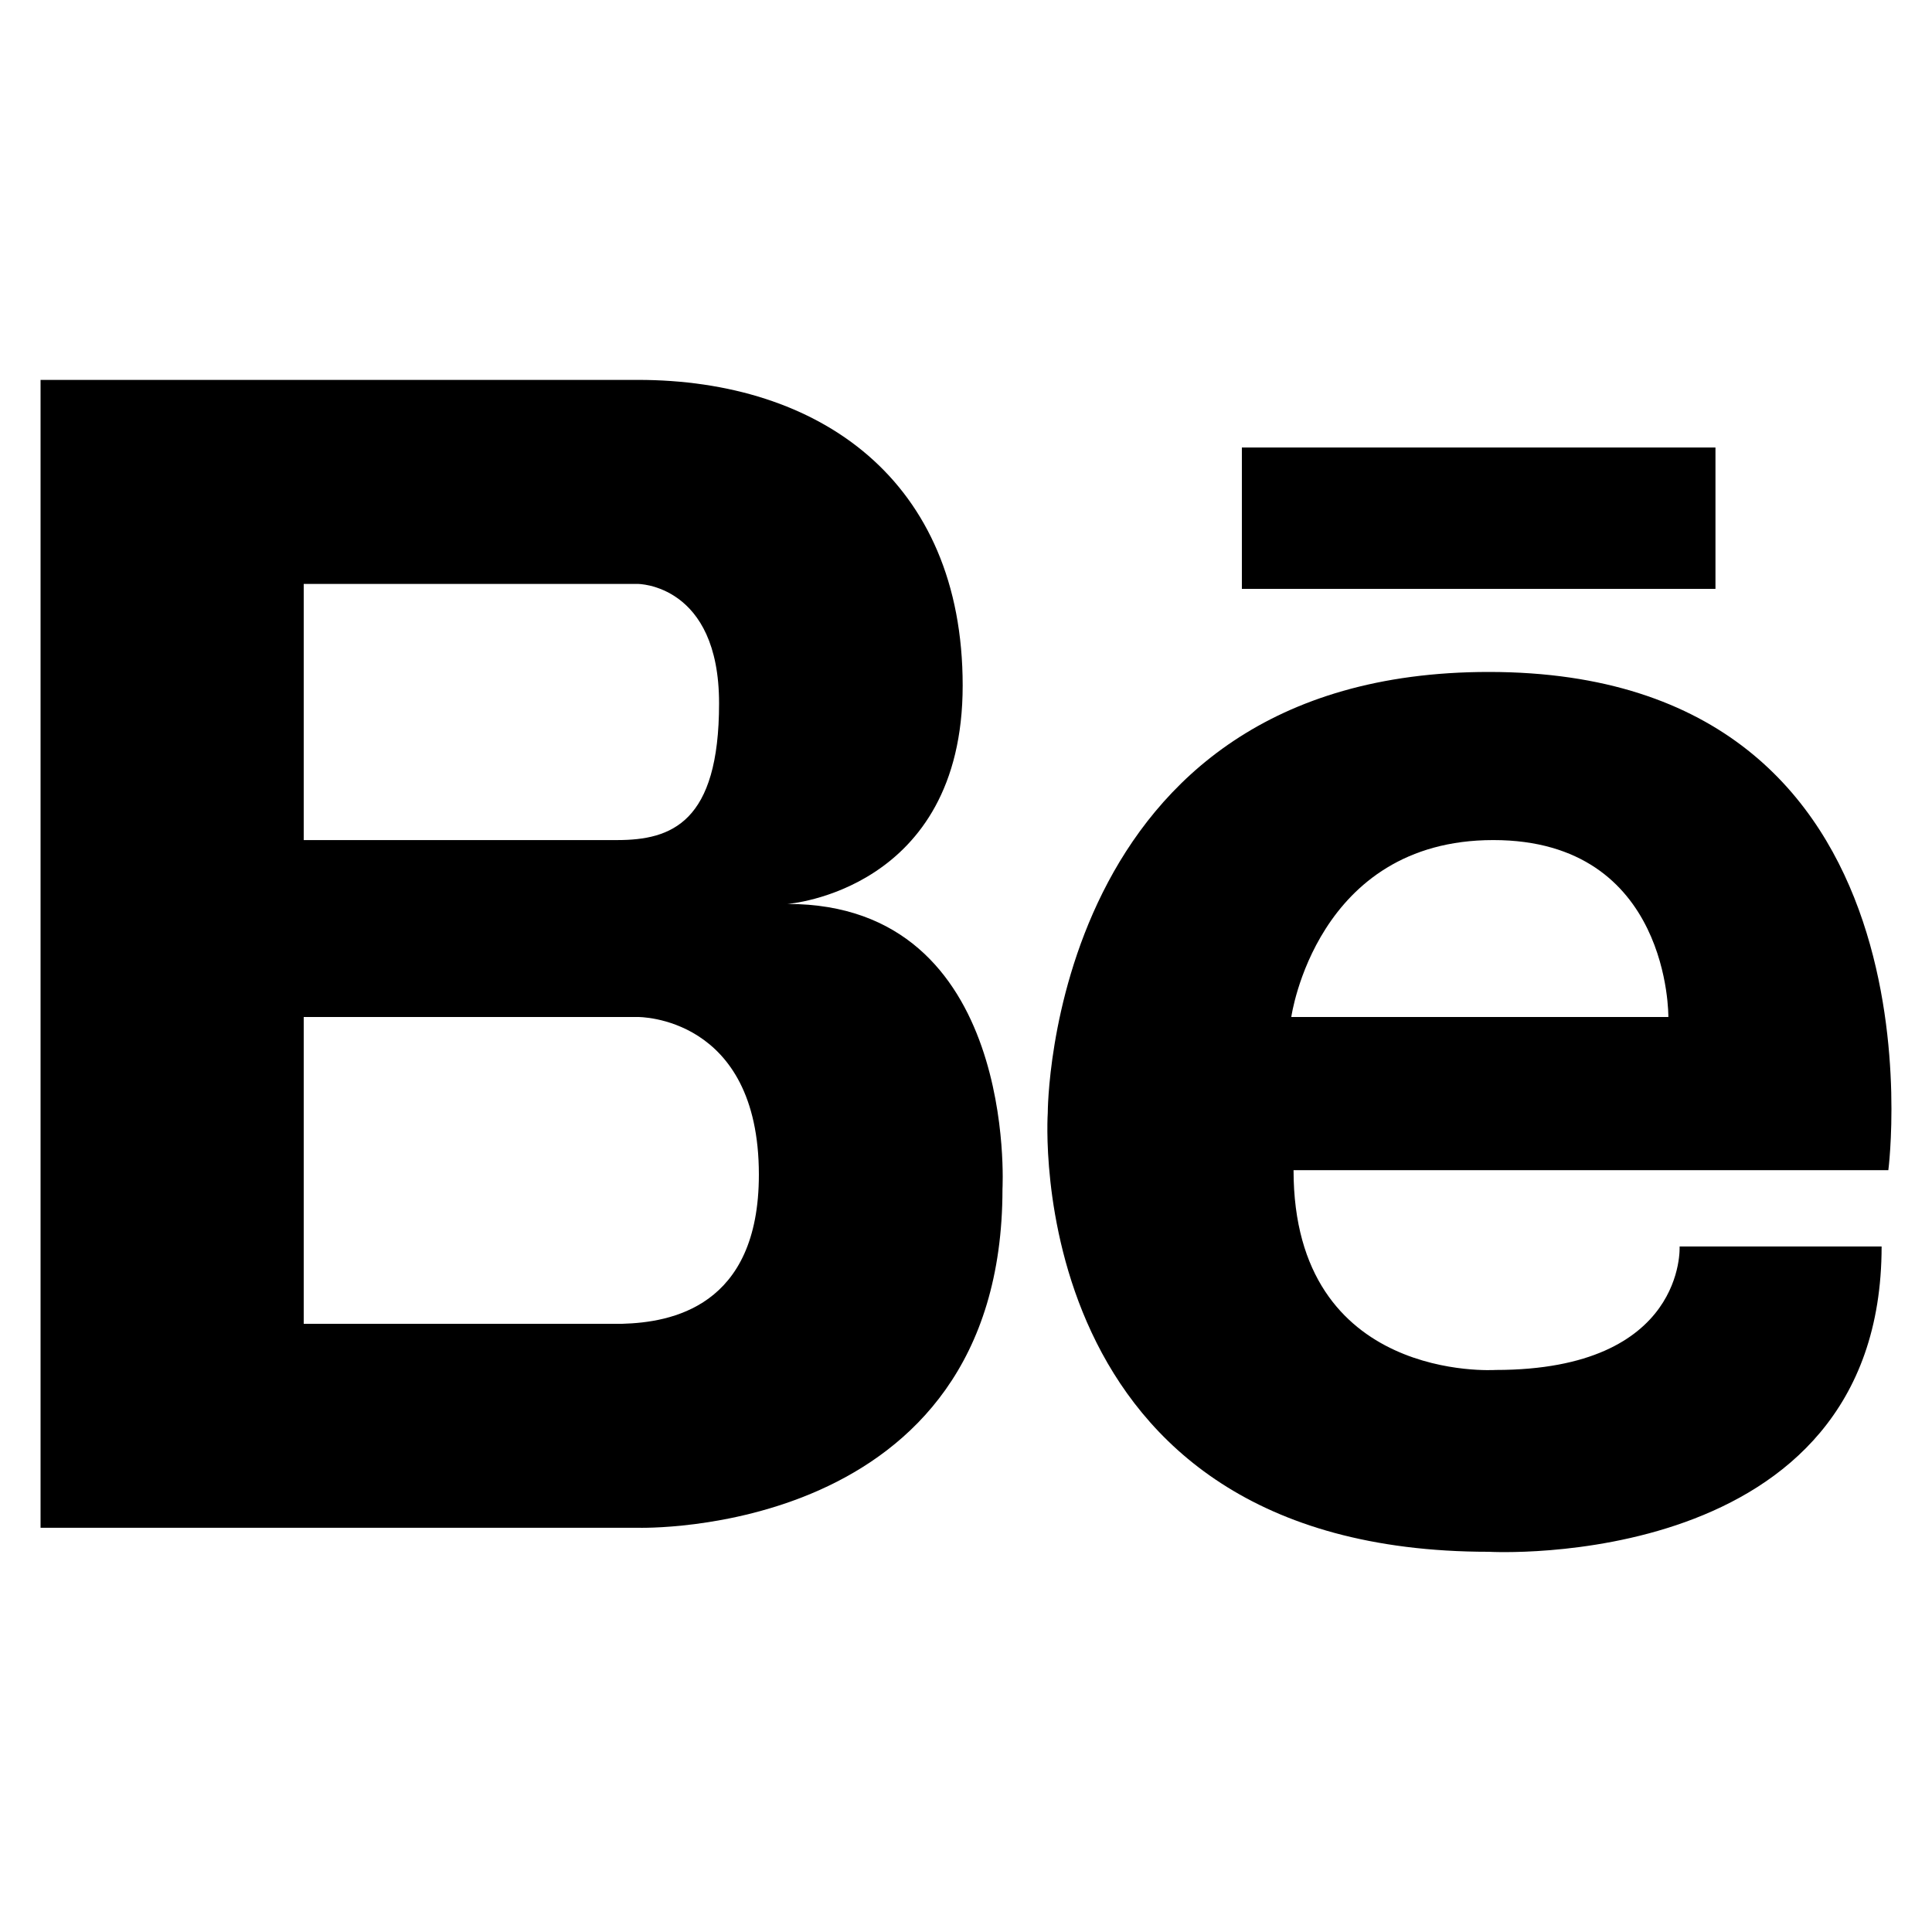 <?xml version="1.0" encoding="utf-8"?>
<!-- Generator: Adobe Illustrator 16.0.0, SVG Export Plug-In . SVG Version: 6.00 Build 0)  -->
<!DOCTYPE svg PUBLIC "-//W3C//DTD SVG 1.1//EN" "http://www.w3.org/Graphics/SVG/1.1/DTD/svg11.dtd">
<svg version="1.1" id="Layer_1" xmlns="http://www.w3.org/2000/svg" xmlns:xlink="http://www.w3.org/1999/xlink" x="0px" y="0px"
	 width="100px" height="100px" viewBox="0 0 100 100" enable-background="new 0 0 100 100" xml:space="preserve">
<g>
	<path d="M40.763,46.788c0,0,9.065-0.673,9.065-11.306c0-10.632-7.417-15.819-16.813-15.819H15.721h-0.508H2.099v59.414h13.114
		h0.508h17.294c0,0,18.873,0.597,18.873-17.536C51.889,61.541,52.713,46.788,40.763,46.788z M15.721,30.224H30.79h2.226
		c0,0,4.203,0,4.203,6.181s-2.473,7.077-5.275,7.077H15.721V30.224z M32.218,68.519H15.721V52.64h17.294c0,0,6.264-0.081,6.264,8.16
		C39.279,67.671,34.698,68.449,32.218,68.519z"/>
	<rect x="64.279" y="23.163" width="24.513" height="7.317"/>
	<path d="M77.06,34.78c-22.848,0-22.828,22.827-22.828,22.827S52.665,80.32,77.061,80.32c0,0,20.331,1.161,20.331-15.802H86.936
		c0,0,0.348,6.391-9.526,6.391c0,0-10.456,0.699-10.456-10.34H97.74C97.74,60.569,101.108,34.78,77.06,34.78z M86.354,52.64H66.837
		c0,0,1.278-9.158,10.455-9.158C86.471,43.481,86.354,52.64,86.354,52.64z"/>
</g>
</svg>

